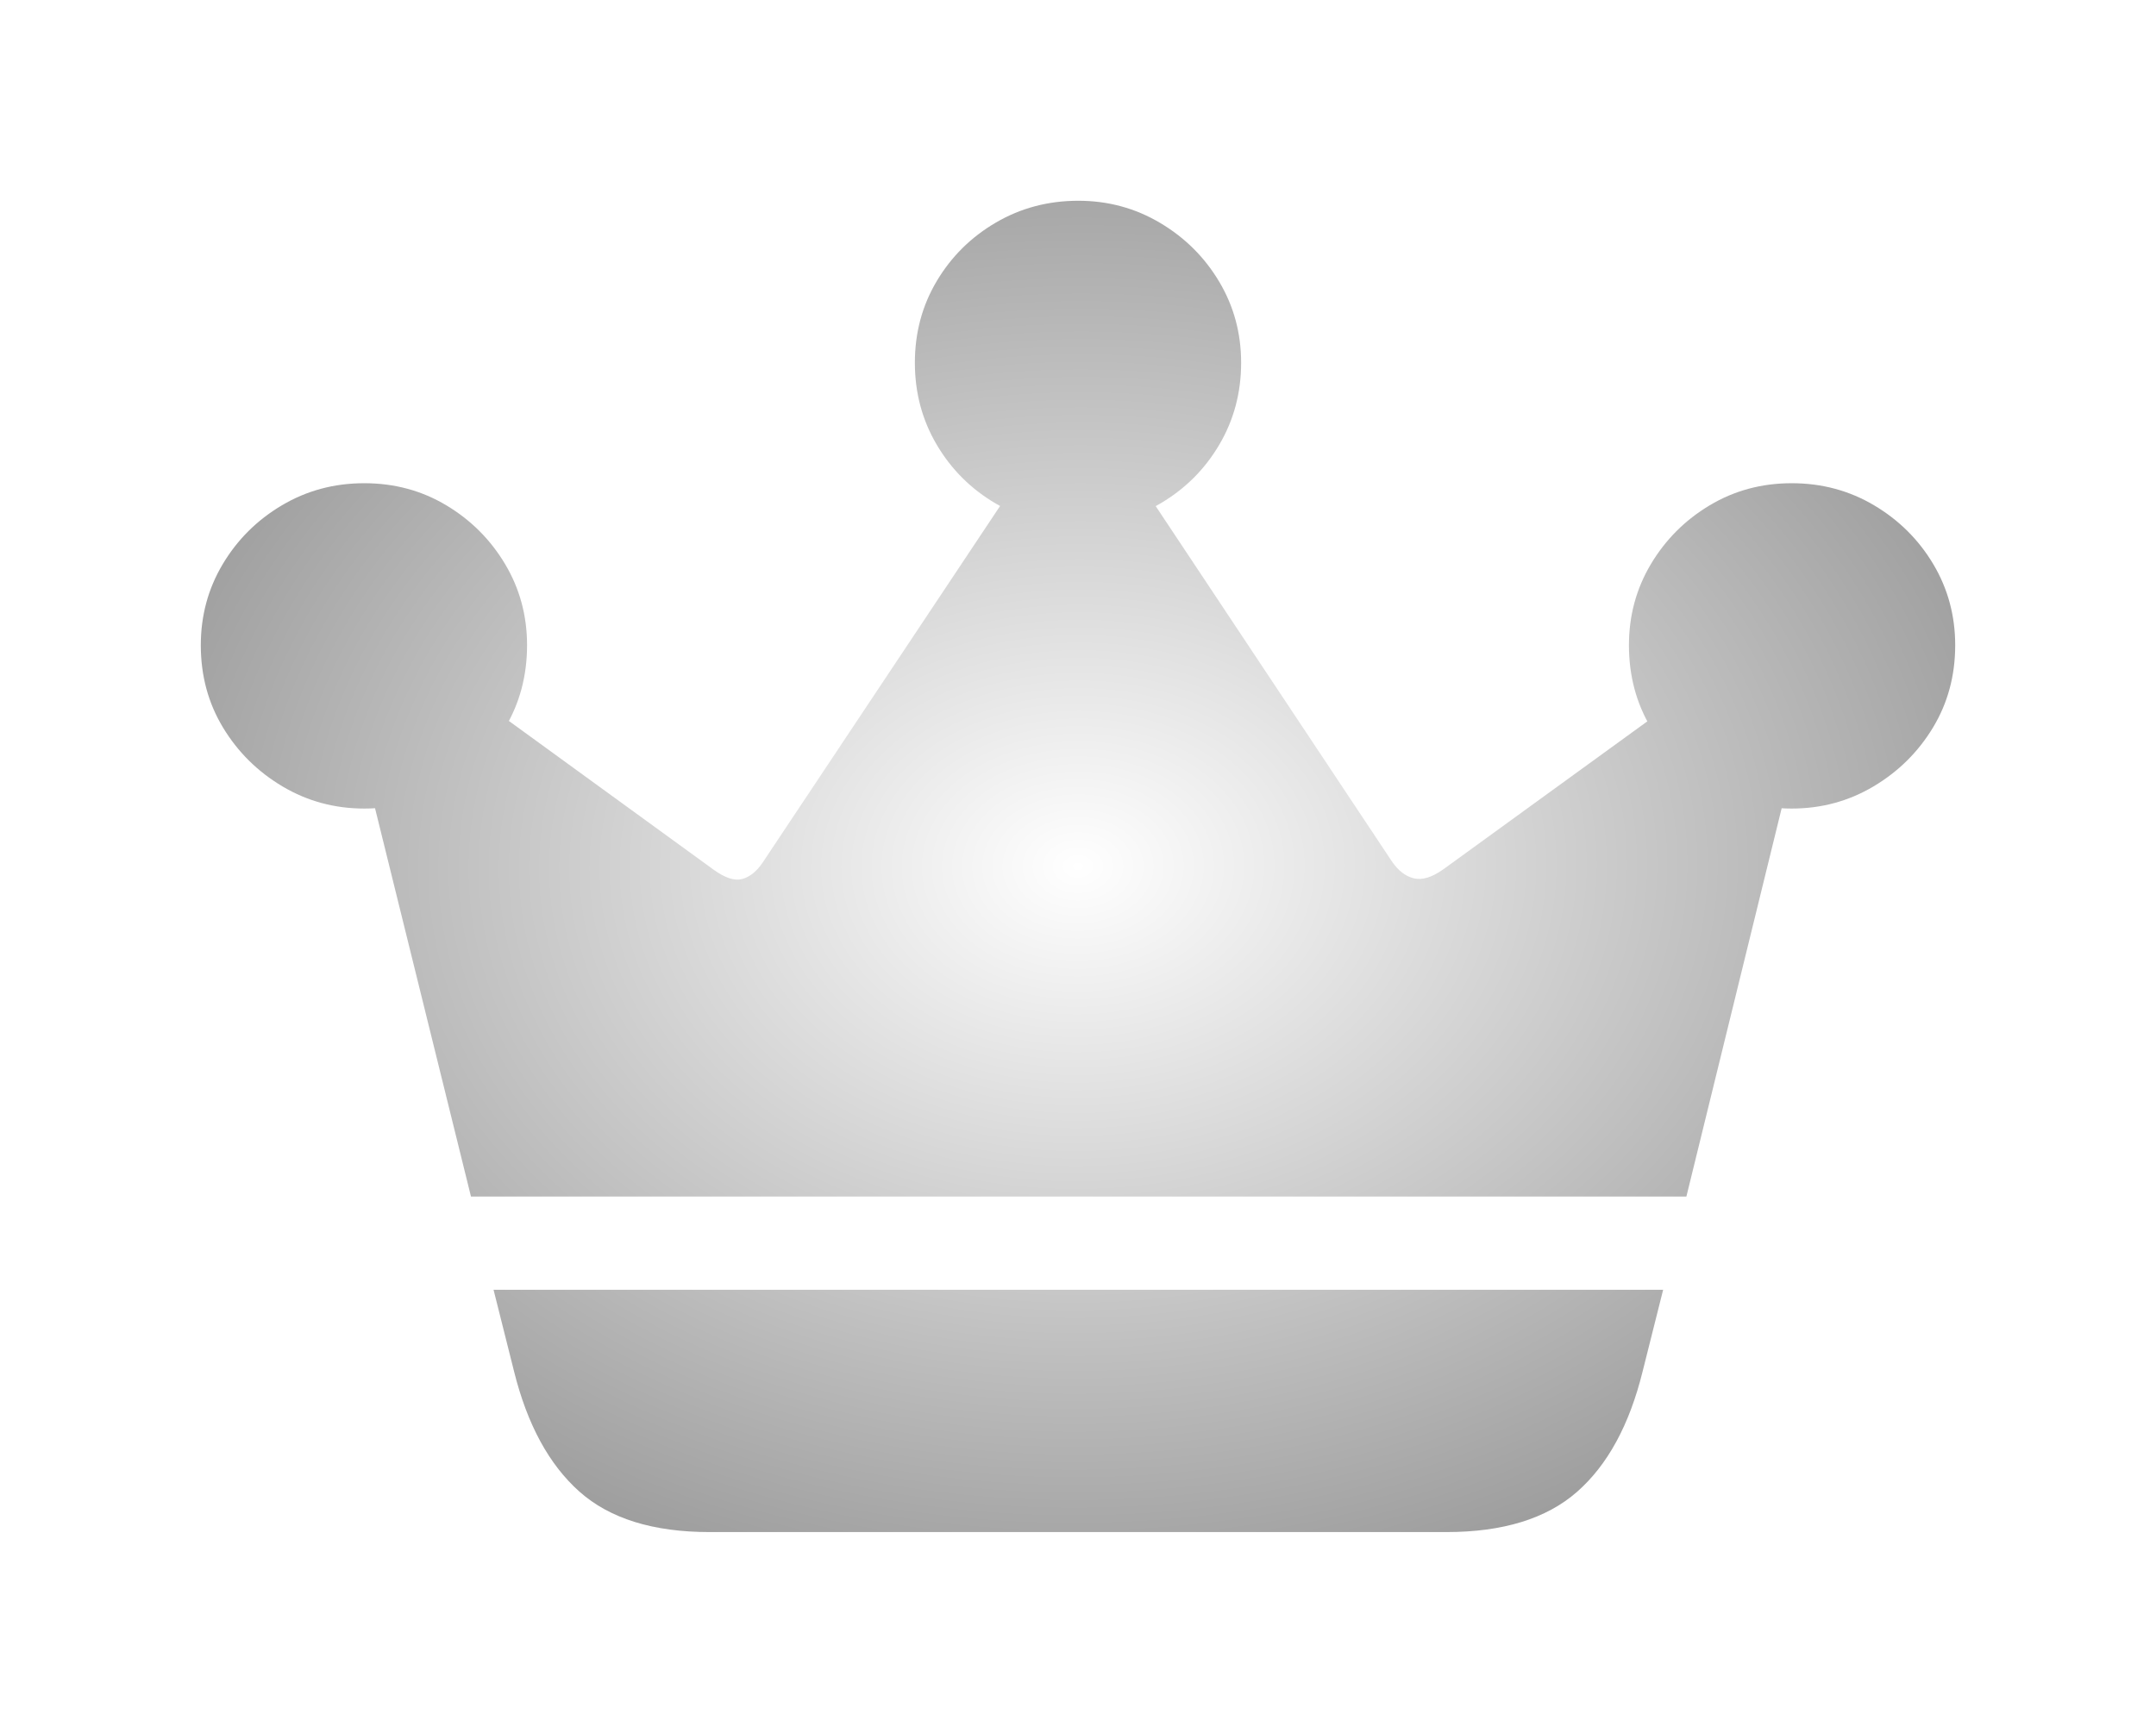 <svg width="204" height="164" viewBox="0 0 204 164" fill="none" xmlns="http://www.w3.org/2000/svg">
<g filter="url(#filter0_d_201_852)">
<path d="M34.699 117.067L36.641 124.797C37.892 129.822 39.952 133.612 42.821 136.167C45.69 138.722 49.8 140 55.15 140H124.85C130.2 140 134.32 138.733 137.211 136.199C140.102 133.665 142.173 129.865 143.424 124.797L145.366 117.067L34.699 117.067ZM32.563 108.242L147.566 108.242L159.733 58.641L154.426 55.613L124.591 77.257C123.513 78.031 122.574 78.32 121.776 78.127C120.978 77.934 120.277 77.386 119.673 76.485L91.586 34.227L88.479 34.098L60.133 76.678C59.572 77.494 58.936 77.998 58.224 78.192C57.512 78.385 56.617 78.095 55.538 77.322L26.286 56.064L20.073 57.675L32.563 108.242ZM22.467 71.524C25.315 71.524 27.904 70.827 30.234 69.431C32.563 68.035 34.419 66.178 35.799 63.859C37.18 61.54 37.87 58.942 37.87 56.064C37.87 53.273 37.18 50.718 35.799 48.399C34.419 46.08 32.563 44.222 30.234 42.827C27.904 41.431 25.315 40.733 22.467 40.733C19.62 40.733 17.02 41.431 14.669 42.827C12.318 44.222 10.452 46.08 9.071 48.399C7.69 50.718 7 53.273 7 56.064C7 58.942 7.701 61.54 9.103 63.859C10.505 66.178 12.382 68.035 14.734 69.431C17.085 70.827 19.663 71.524 22.467 71.524ZM90.032 44.727C92.837 44.727 95.415 44.04 97.766 42.666C100.118 41.291 101.984 39.434 103.364 37.093C104.745 34.753 105.435 32.166 105.435 29.331C105.435 26.54 104.745 23.985 103.364 21.666C101.984 19.347 100.118 17.489 97.766 16.094C95.415 14.698 92.837 14 90.032 14C87.185 14 84.585 14.687 82.234 16.061C79.882 17.436 78.016 19.282 76.636 21.601C75.255 23.92 74.565 26.497 74.565 29.331C74.565 32.166 75.255 34.753 76.636 37.093C78.016 39.434 79.882 41.291 82.234 42.666C84.585 44.04 87.185 44.727 90.032 44.727ZM157.532 71.524C160.337 71.524 162.915 70.827 165.266 69.431C167.618 68.035 169.495 66.178 170.897 63.859C172.299 61.54 173 58.942 173 56.064C173 53.273 172.31 50.718 170.929 48.399C169.548 46.08 167.682 44.222 165.331 42.827C162.98 41.431 160.38 40.733 157.532 40.733C154.685 40.733 152.096 41.431 149.767 42.827C147.437 44.222 145.581 46.08 144.201 48.399C142.82 50.718 142.13 53.273 142.13 56.064C142.13 58.942 142.82 61.54 144.201 63.859C145.581 66.178 147.437 68.035 149.767 69.431C152.096 70.827 154.685 71.524 157.532 71.524Z" fill="url(#paint0_radial_201_852)"/>
</g>
<defs>
<filter id="filter0_d_201_852" x="0" y="0" width="204" height="164" filterUnits="userSpaceOnUse" color-interpolation-filters="sRGB">
<feFlood flood-opacity="0" result="BackgroundImageFix"/>
<feColorMatrix in="SourceAlpha" type="matrix" values="0 0 0 0 0 0 0 0 0 0 0 0 0 0 0 0 0 0 127 0" result="hardAlpha"/>
<feOffset dx="12" dy="5"/>
<feGaussianBlur stdDeviation="9.5"/>
<feComposite in2="hardAlpha" operator="out"/>
<feColorMatrix type="matrix" values="0 0 0 0 0 0 0 0 0 0 0 0 0 0 0 0 0 0 0.25 0"/>
<feBlend mode="normal" in2="BackgroundImageFix" result="effect1_dropShadow_201_852"/>
<feBlend mode="normal" in="SourceGraphic" in2="effect1_dropShadow_201_852" result="shape"/>
</filter>
<radialGradient id="paint0_radial_201_852" cx="0" cy="0" r="1" gradientUnits="userSpaceOnUse" gradientTransform="translate(90 77) rotate(89.464) scale(73.433 96.742)">
<stop stop-color="white"/>
<stop offset="1" stop-color="#999999"/>
</radialGradient>
</defs>
</svg>
